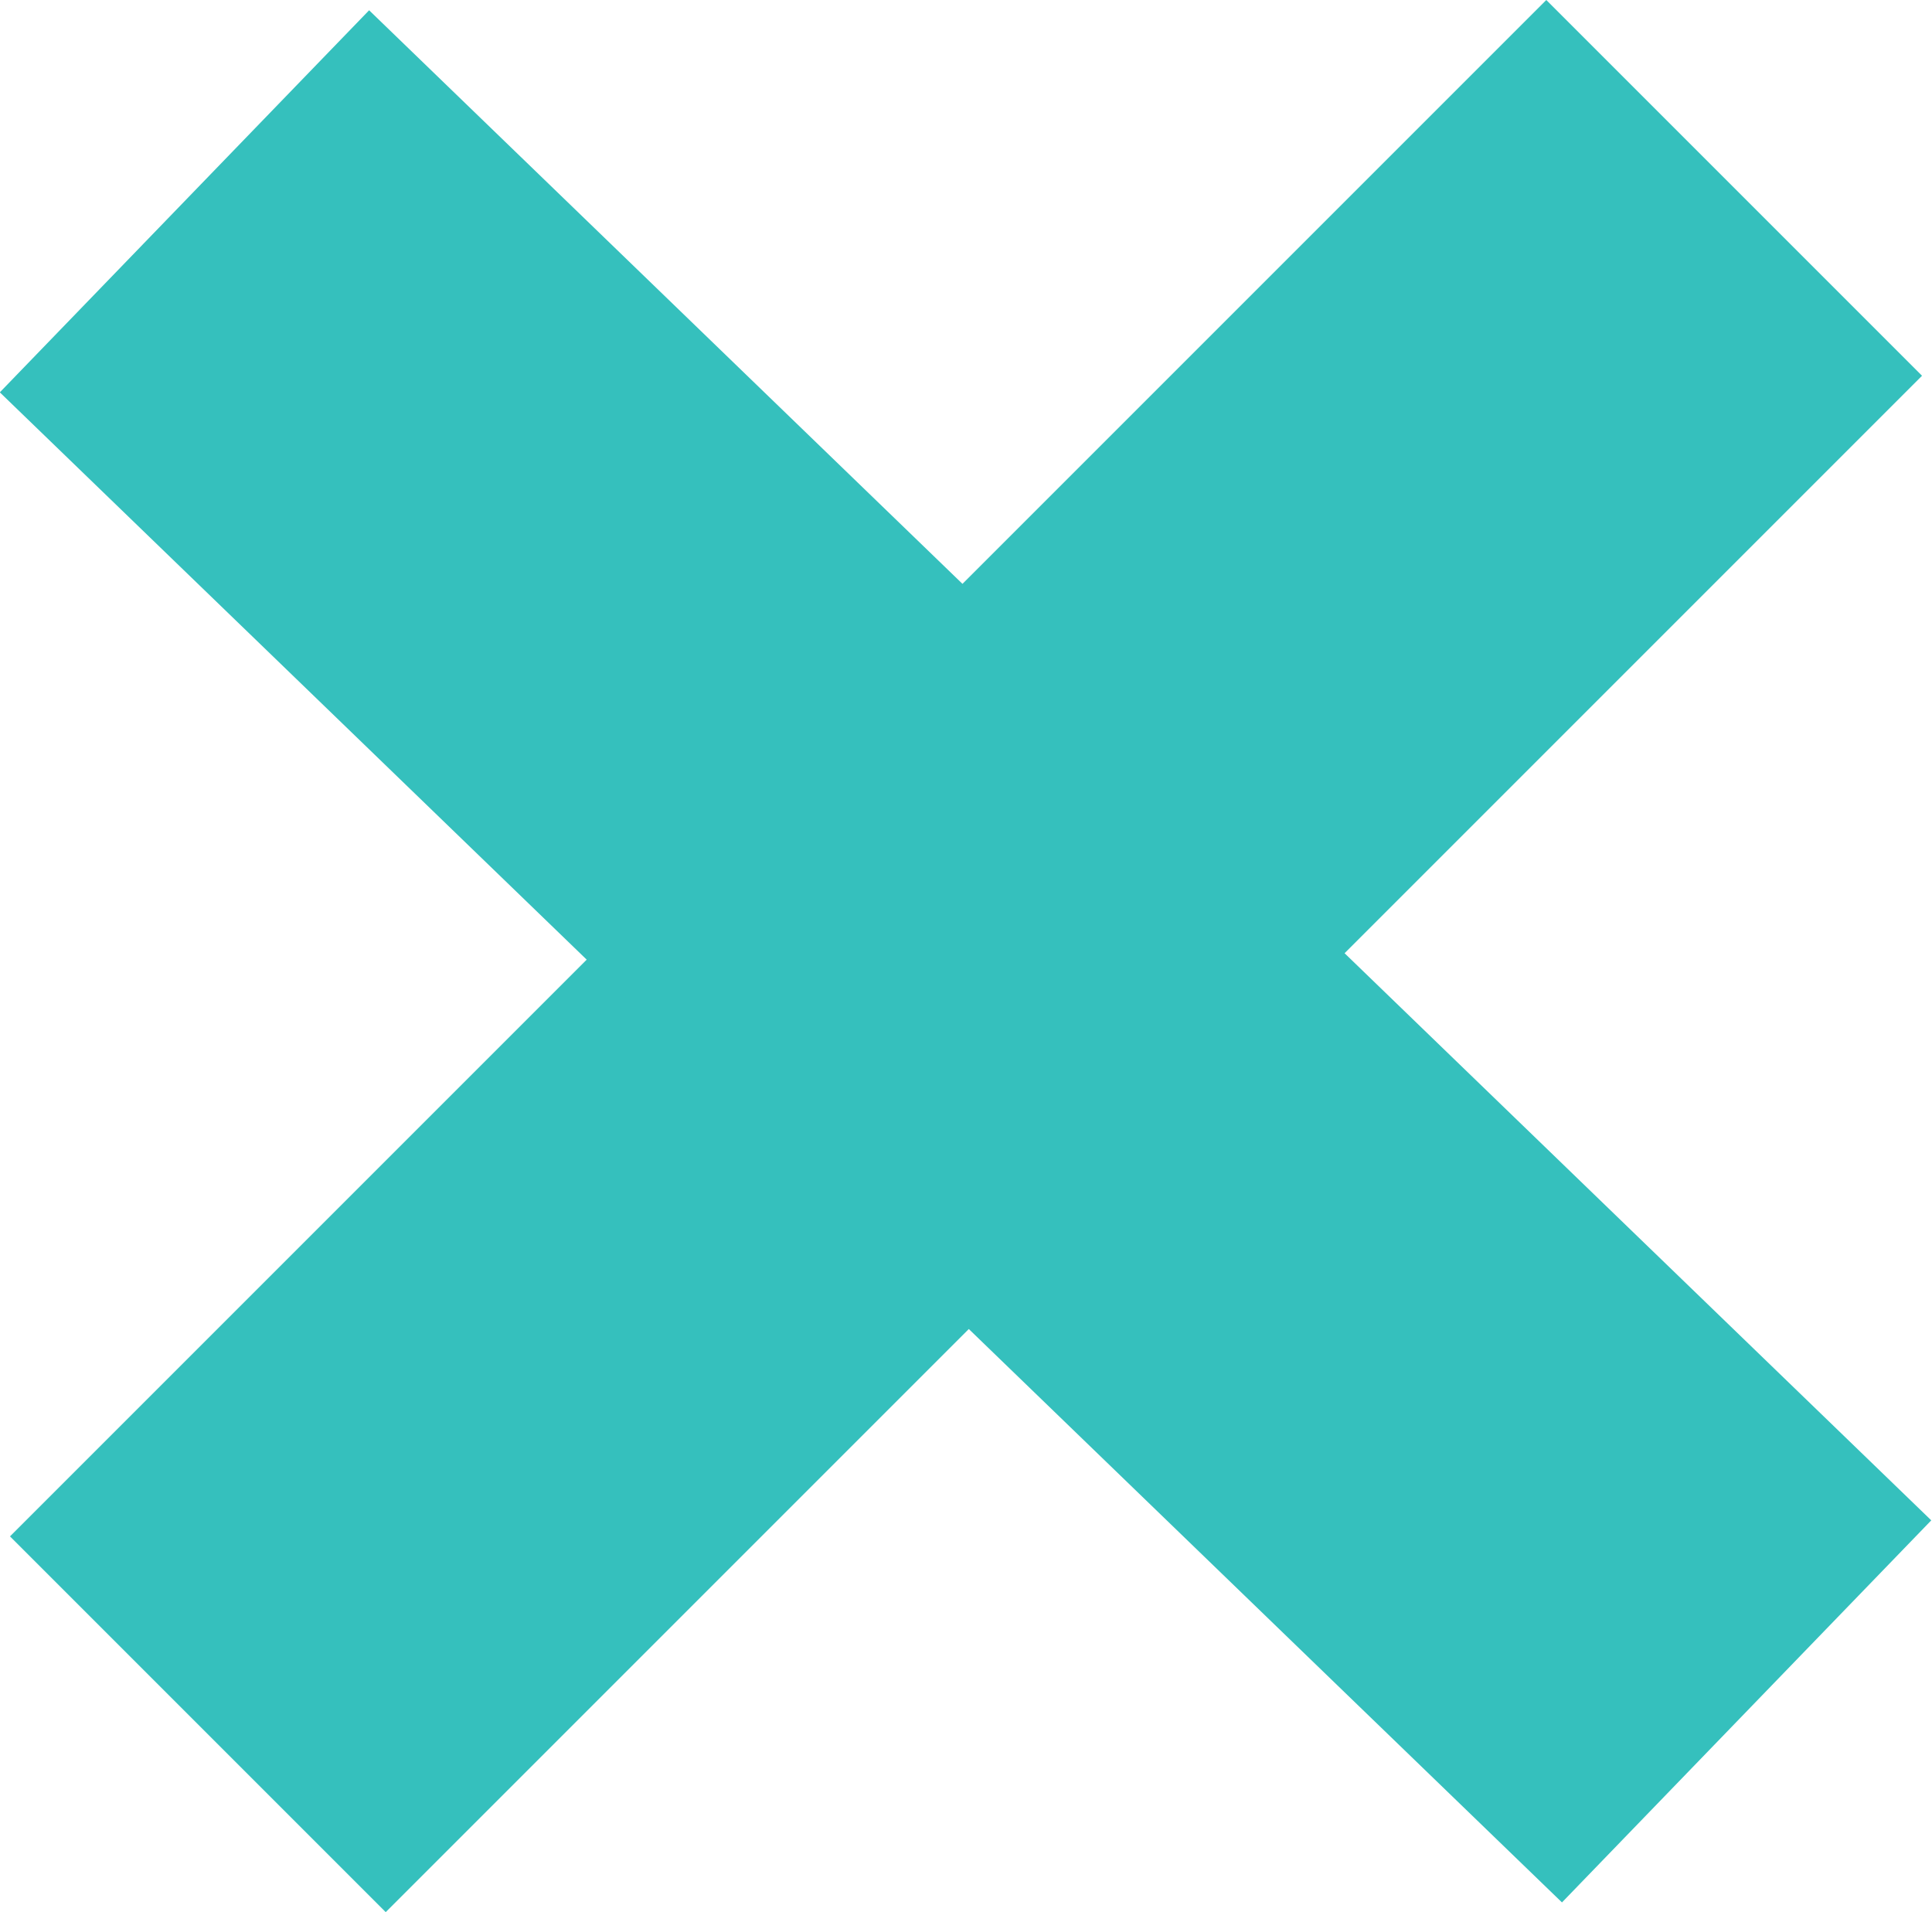 <svg id="Componente_1_1" data-name="Componente 1 – 1" xmlns="http://www.w3.org/2000/svg" width="163.618" height="161.927" viewBox="0 0 163.618 161.927">
  <rect id="Rectángulo_3" data-name="Rectángulo 3" width="184" height="45" transform="translate(162.773 31.82) rotate(135)" fill="#35c0bd"/>
  <rect id="Rectángulo_4" data-name="Rectángulo 4" width="184" height="45" transform="matrix(0.719, 0.695, -0.695, 0.719, 31.26, 0.87)" fill="#35c0bd"/>
</svg>
